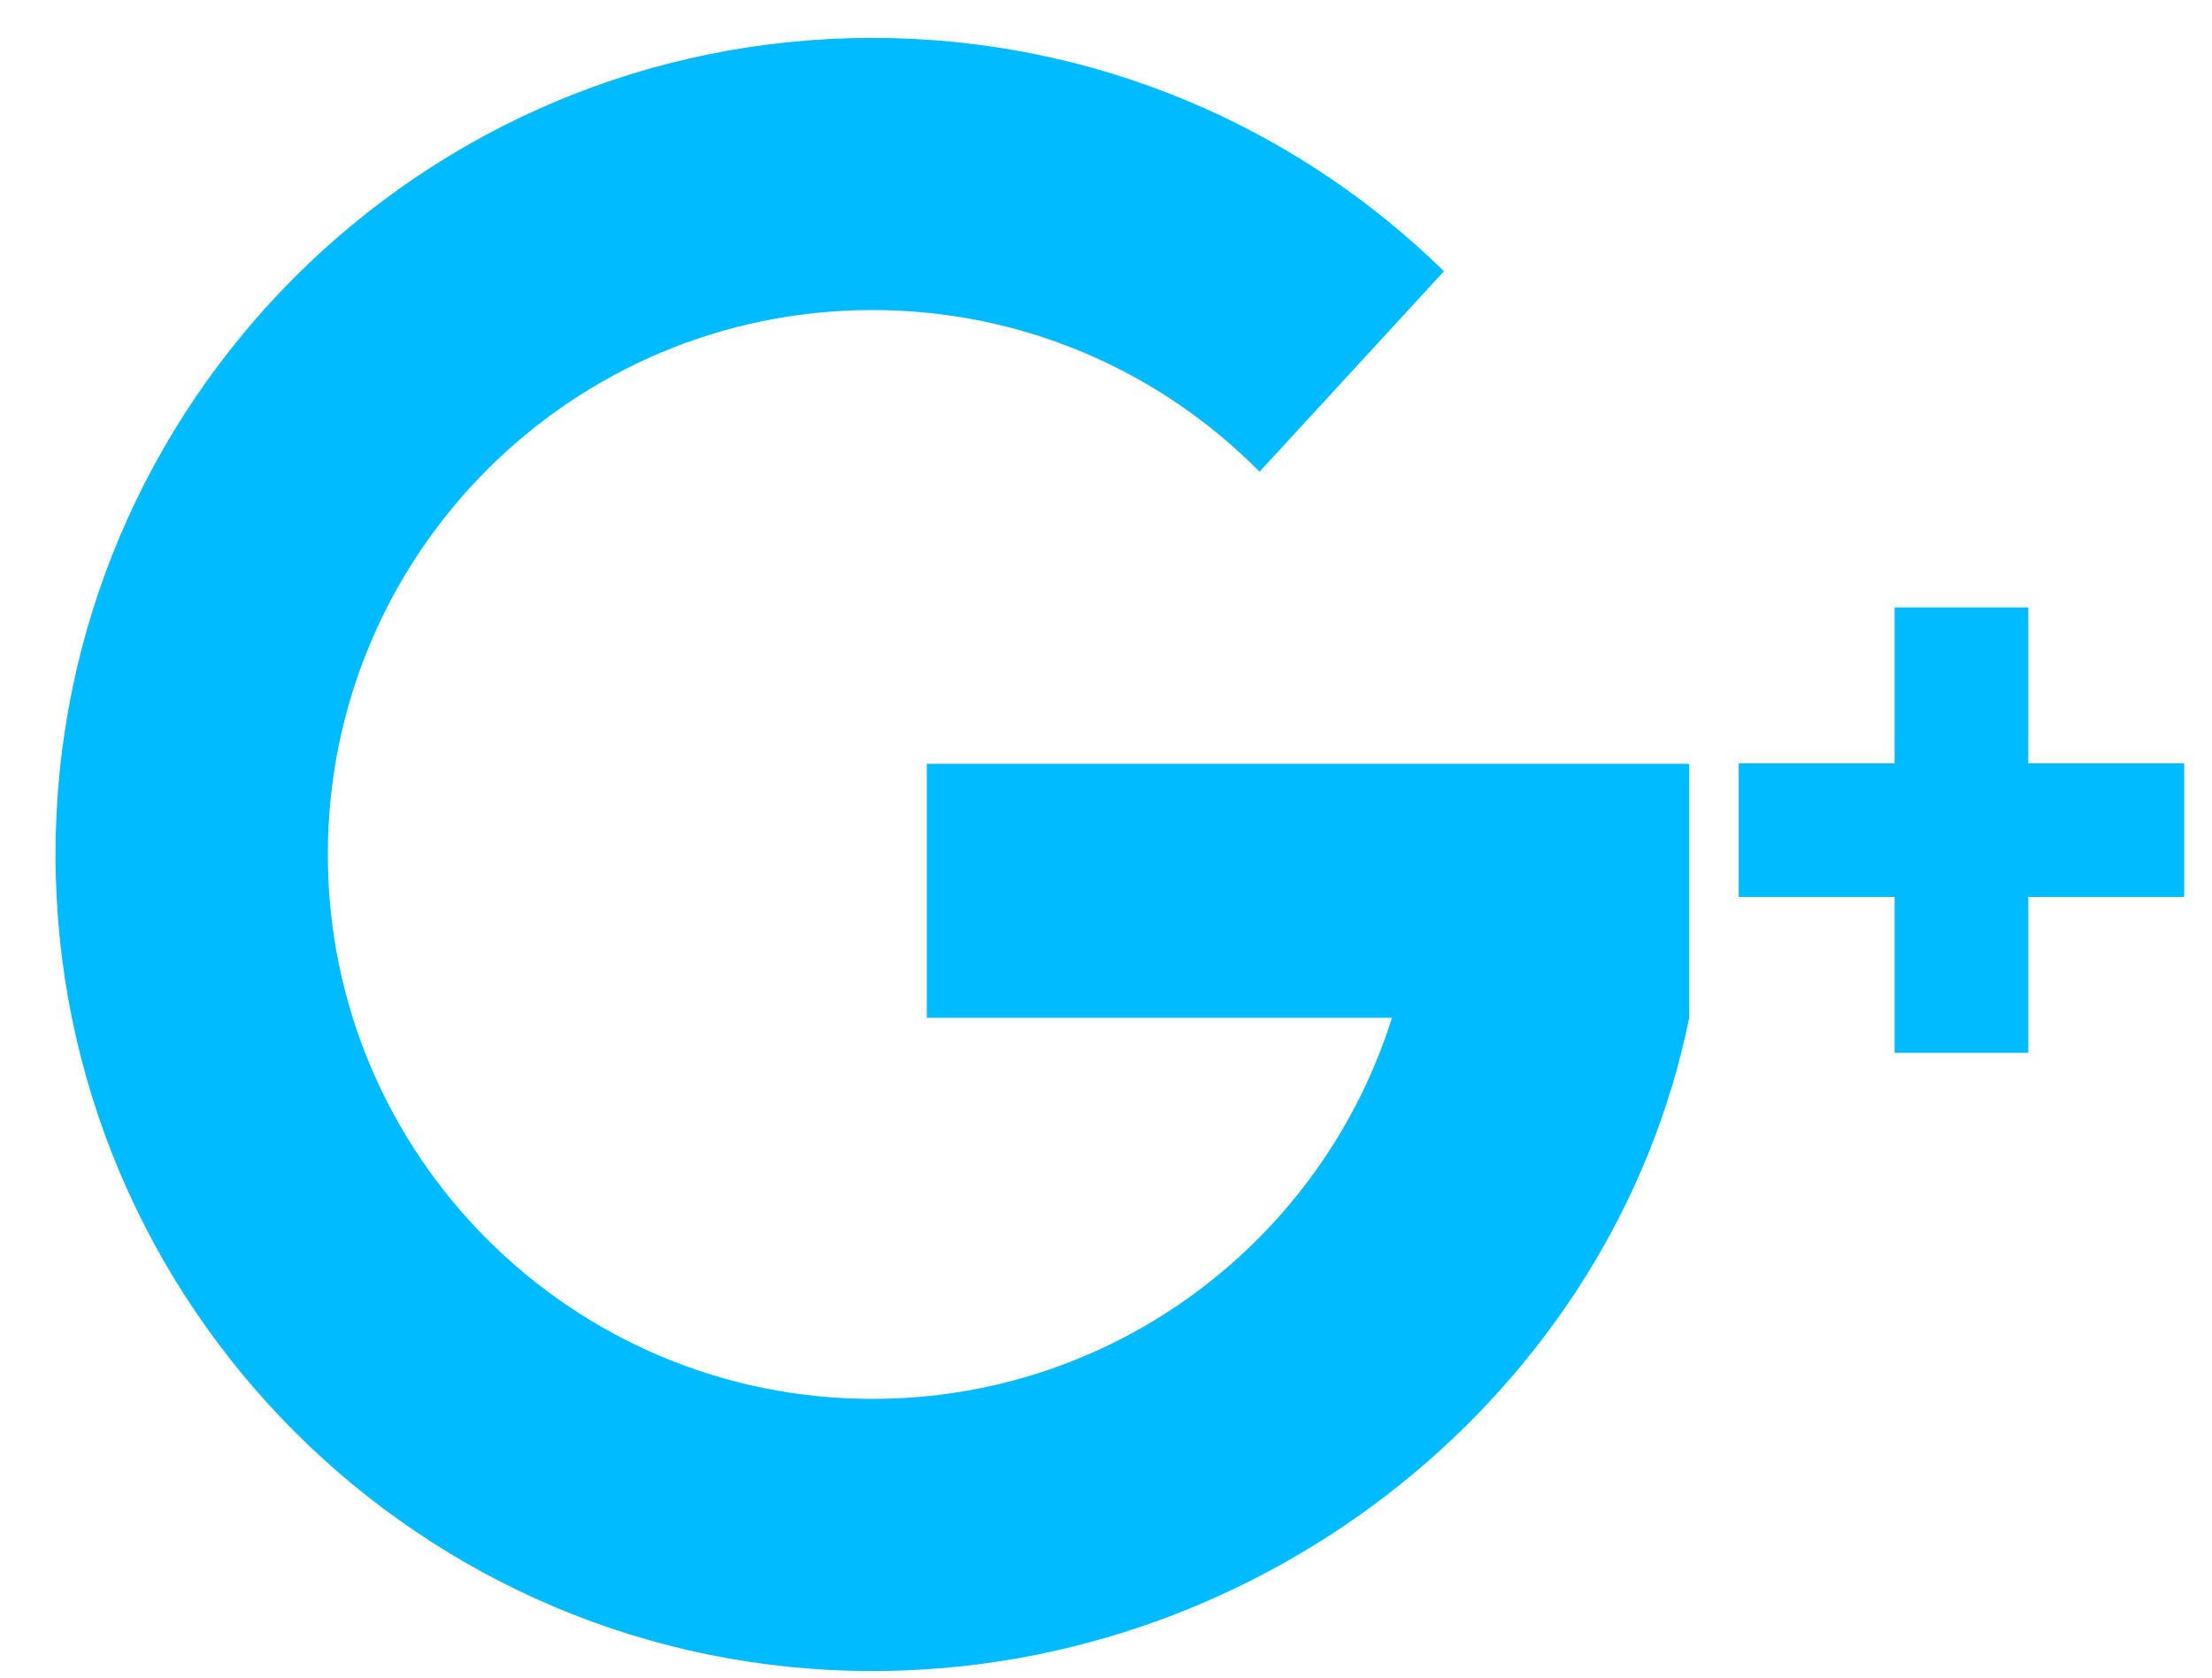 <?xml version="1.0" encoding="UTF-8"?>
<svg width="29px" height="22px" viewBox="0 0 29 22" version="1.1" xmlns="http://www.w3.org/2000/svg" xmlns:xlink="http://www.w3.org/1999/xlink">
    <!-- Generator: Sketch 46.2 (44496) - http://www.bohemiancoding.com/sketch -->
    <title>Icon/ socialGplus</title>
    <desc>Created with Sketch.</desc>
    <defs></defs>
    <g id="Symbols" stroke="none" stroke-width="1" fill="none" fill-rule="evenodd">
        <g id="Icon/-socialGplus" fill="#00BBFF">
            <g id="gplusIcon">
                <path d="M22.146,10.016 L12.151,10.016 L12.151,13.347 L18.249,13.347 C17.339,16.244 14.634,18.345 11.437,18.345 C7.494,18.345 4.298,15.148 4.298,11.206 C4.298,7.263 7.494,4.066 11.437,4.066 C13.423,4.066 15.219,4.877 16.513,6.186 L18.931,3.557 C16.999,1.664 14.355,0.497 11.437,0.497 C5.523,0.497 0.728,5.291 0.728,11.206 C0.728,17.12 5.523,21.914 11.437,21.914 C16.618,21.914 21.154,18.235 22.146,13.348 L22.146,10.016 Z"></path>
                <polygon id="Fill-4" points="28.636 10.01 26.592 10.01 26.592 7.966 24.839 7.966 24.839 10.01 22.795 10.01 22.795 11.762 24.839 11.762 24.839 13.807 26.592 13.807 26.592 11.762 28.636 11.762"></polygon>
            </g>
        </g>
    </g>
</svg>